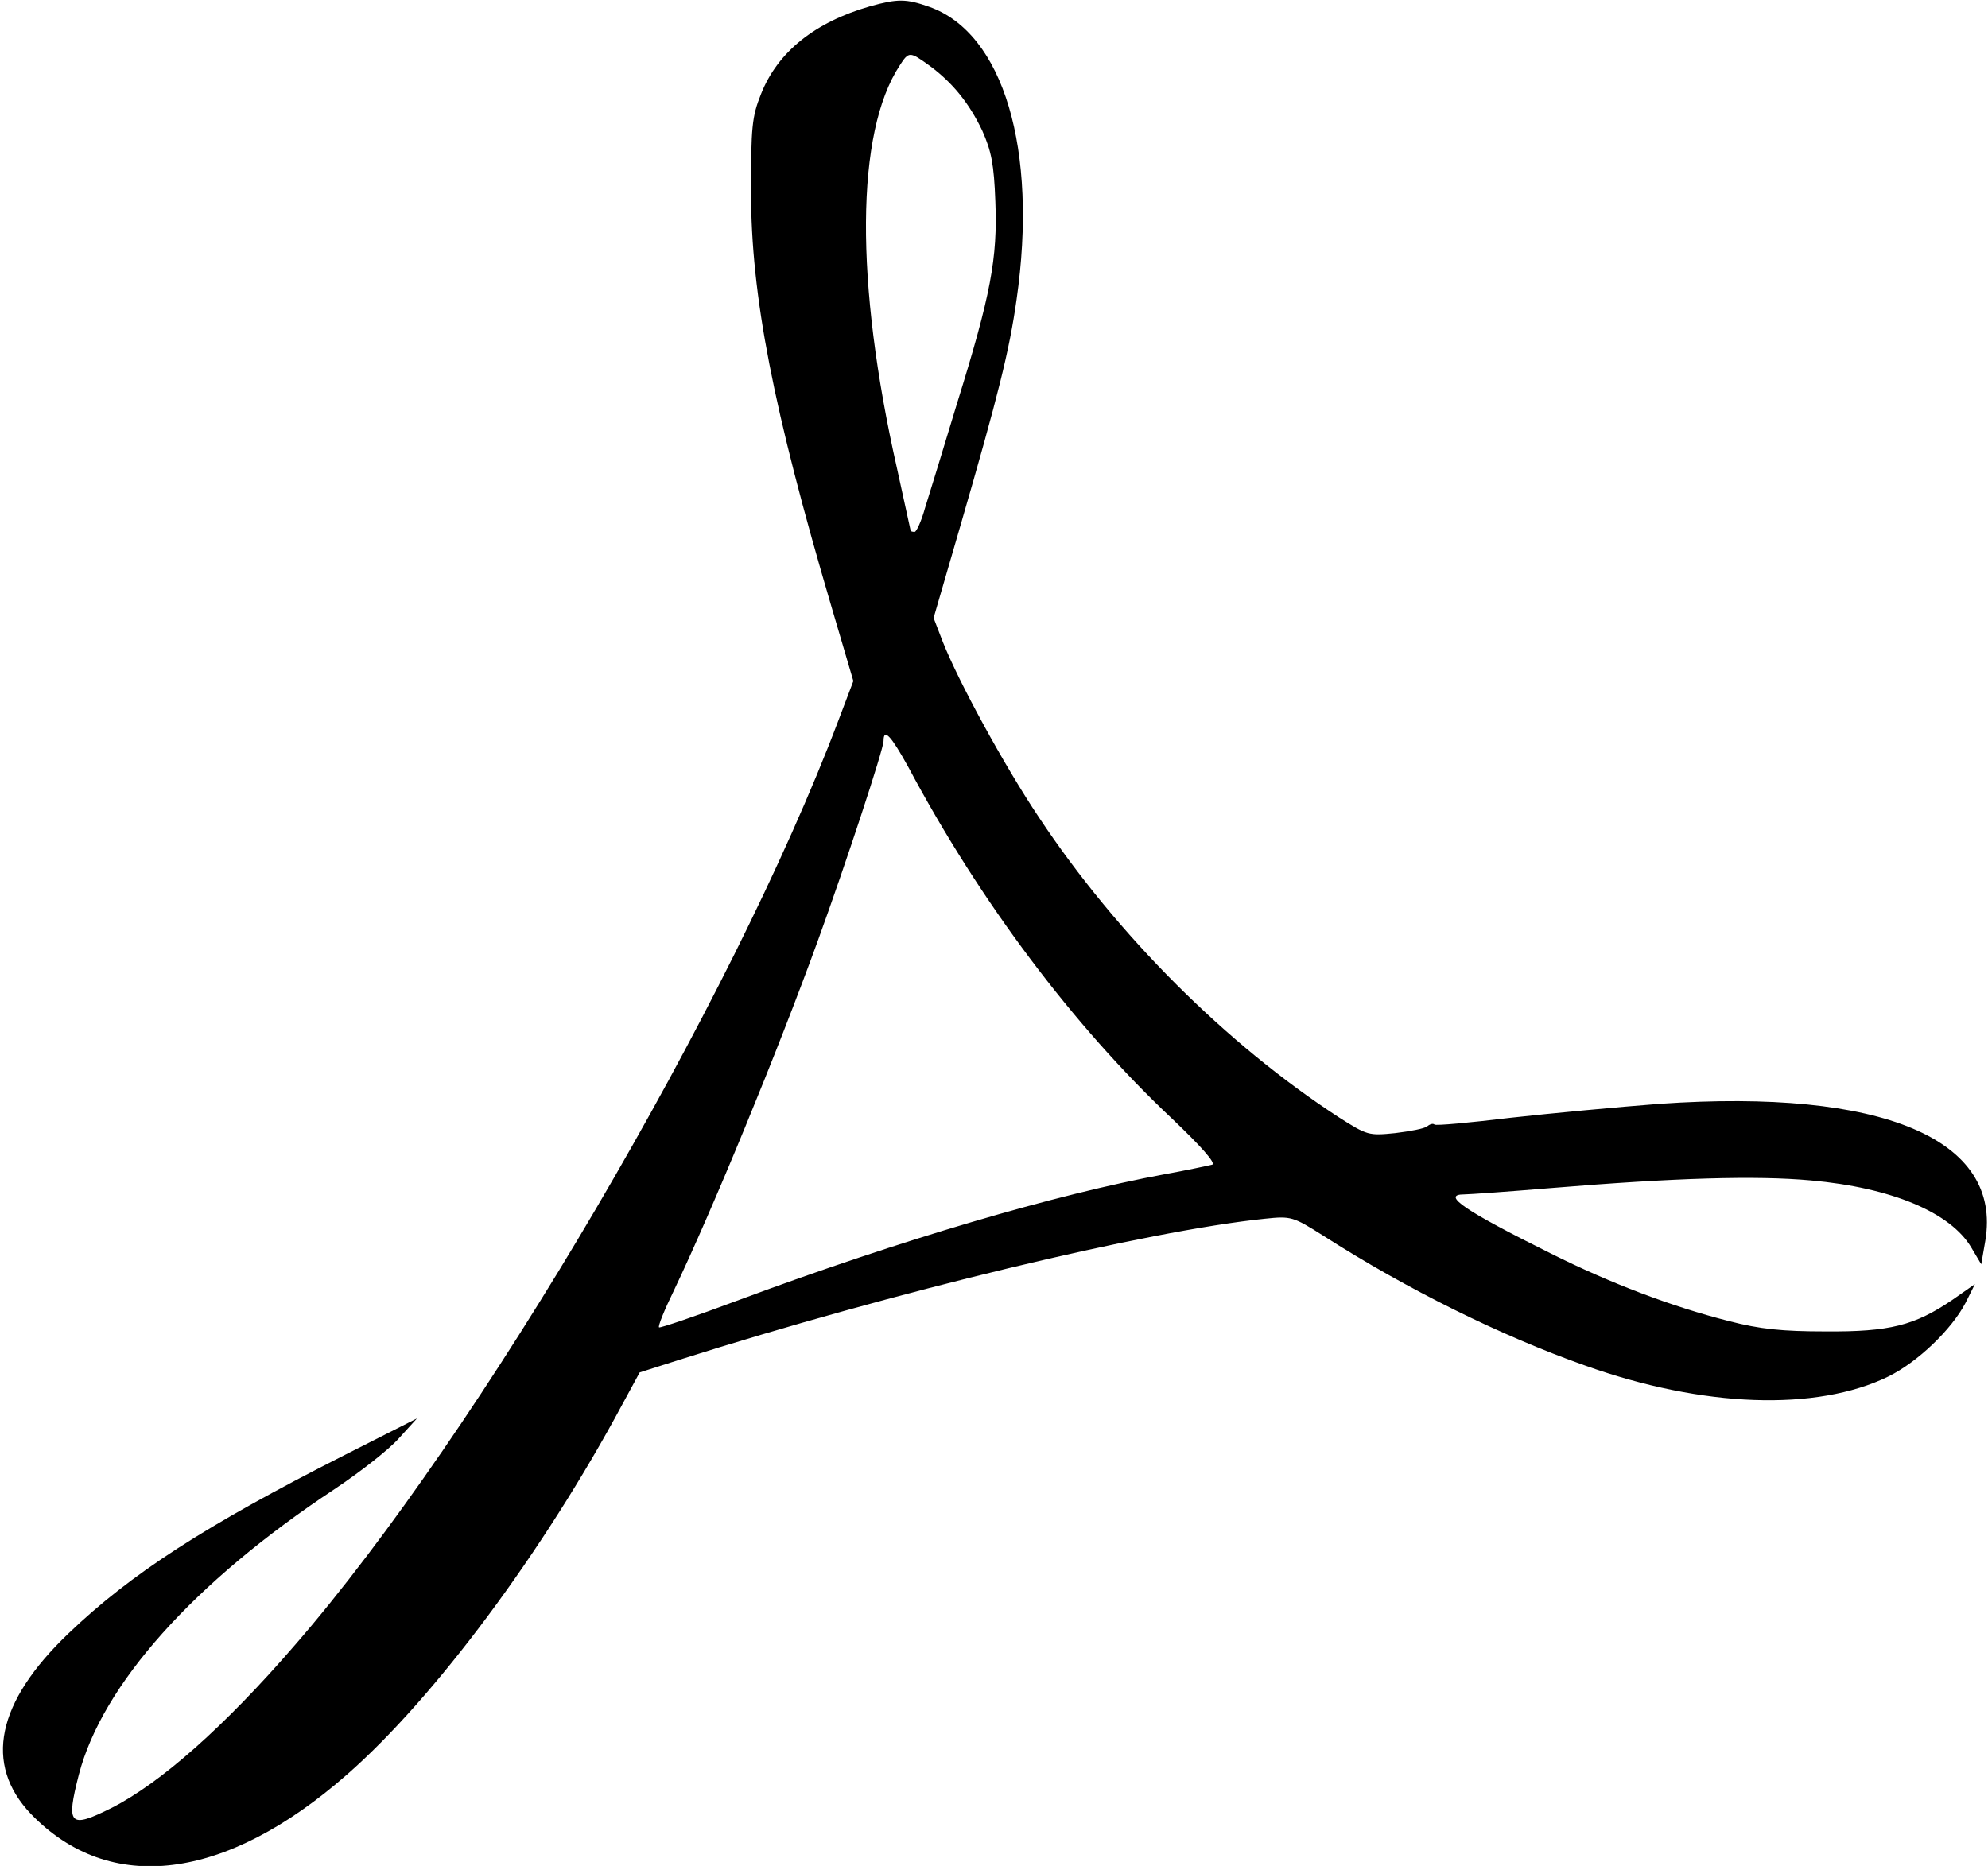 <?xml version="1.0" standalone="no"?>
<!DOCTYPE svg PUBLIC "-//W3C//DTD SVG 20010904//EN"
 "http://www.w3.org/TR/2001/REC-SVG-20010904/DTD/svg10.dtd">
<svg version="1.0" xmlns="http://www.w3.org/2000/svg"
 width="441pt" height="414pt" viewBox="0 0 441 414"
 preserveAspectRatio="xMidYMid meet">

<g transform="translate(0,414) scale(0.1,-0.1)"
fill="#000000" stroke="none">
<path d="M1930 4126 c-122 -35 -205 -101 -242 -195 -20 -50 -22 -73 -22 -216
0 -232 49 -482 179 -923 l48 -163 -33 -87 c-237 -628 -798 -1582 -1205 -2051
-157 -182 -299 -307 -407 -362 -94 -47 -102 -39 -73 74 52 199 254 426 567
633 57 38 121 88 143 113 l40 44 -160 -81 c-310 -157 -475 -264 -613 -396
-160 -153 -188 -290 -84 -400 175 -182 432 -150 702 87 194 170 435 494 611
822 l38 70 88 28 c476 151 1036 286 1299 313 58 6 62 5 130 -38 186 -119 394
-222 581 -288 261 -93 512 -102 672 -24 65 32 140 104 171 163 l21 42 -50 -35
c-84 -57 -139 -71 -281 -70 -96 0 -146 5 -215 23 -126 32 -261 83 -395 150
-191 95 -244 131 -192 131 10 0 96 6 192 14 278 23 456 28 577 17 179 -16 310
-71 356 -149 l22 -37 9 52 c38 226 -229 338 -722 304 -92 -7 -241 -21 -331
-31 -91 -11 -167 -18 -169 -15 -3 3 -10 1 -16 -4 -6 -5 -38 -11 -71 -15 -59
-6 -62 -5 -125 35 -249 162 -491 403 -665 665 -77 115 -179 302 -214 391 l-20
52 59 203 c85 293 109 390 125 503 48 333 -29 592 -194 650 -51 18 -70 18
-131 1z m131 -131 c52 -38 89 -84 118 -145 20 -45 26 -74 29 -157 5 -126 -10
-207 -85 -448 -30 -99 -62 -204 -71 -232 -8 -29 -19 -53 -23 -53 -5 0 -9 1 -9
3 0 1 -14 63 -30 137 -94 415 -92 746 6 895 20 31 22 31 65 0z m-46 -1557
c160 -300 366 -574 585 -780 64 -61 98 -99 89 -102 -8 -2 -54 -12 -104 -21
-244 -45 -587 -146 -945 -279 -96 -36 -176 -63 -178 -61 -3 2 12 39 33 82 84
176 229 527 320 778 61 168 145 423 145 441 0 30 17 11 55 -58z"/>
</g>
</svg>
